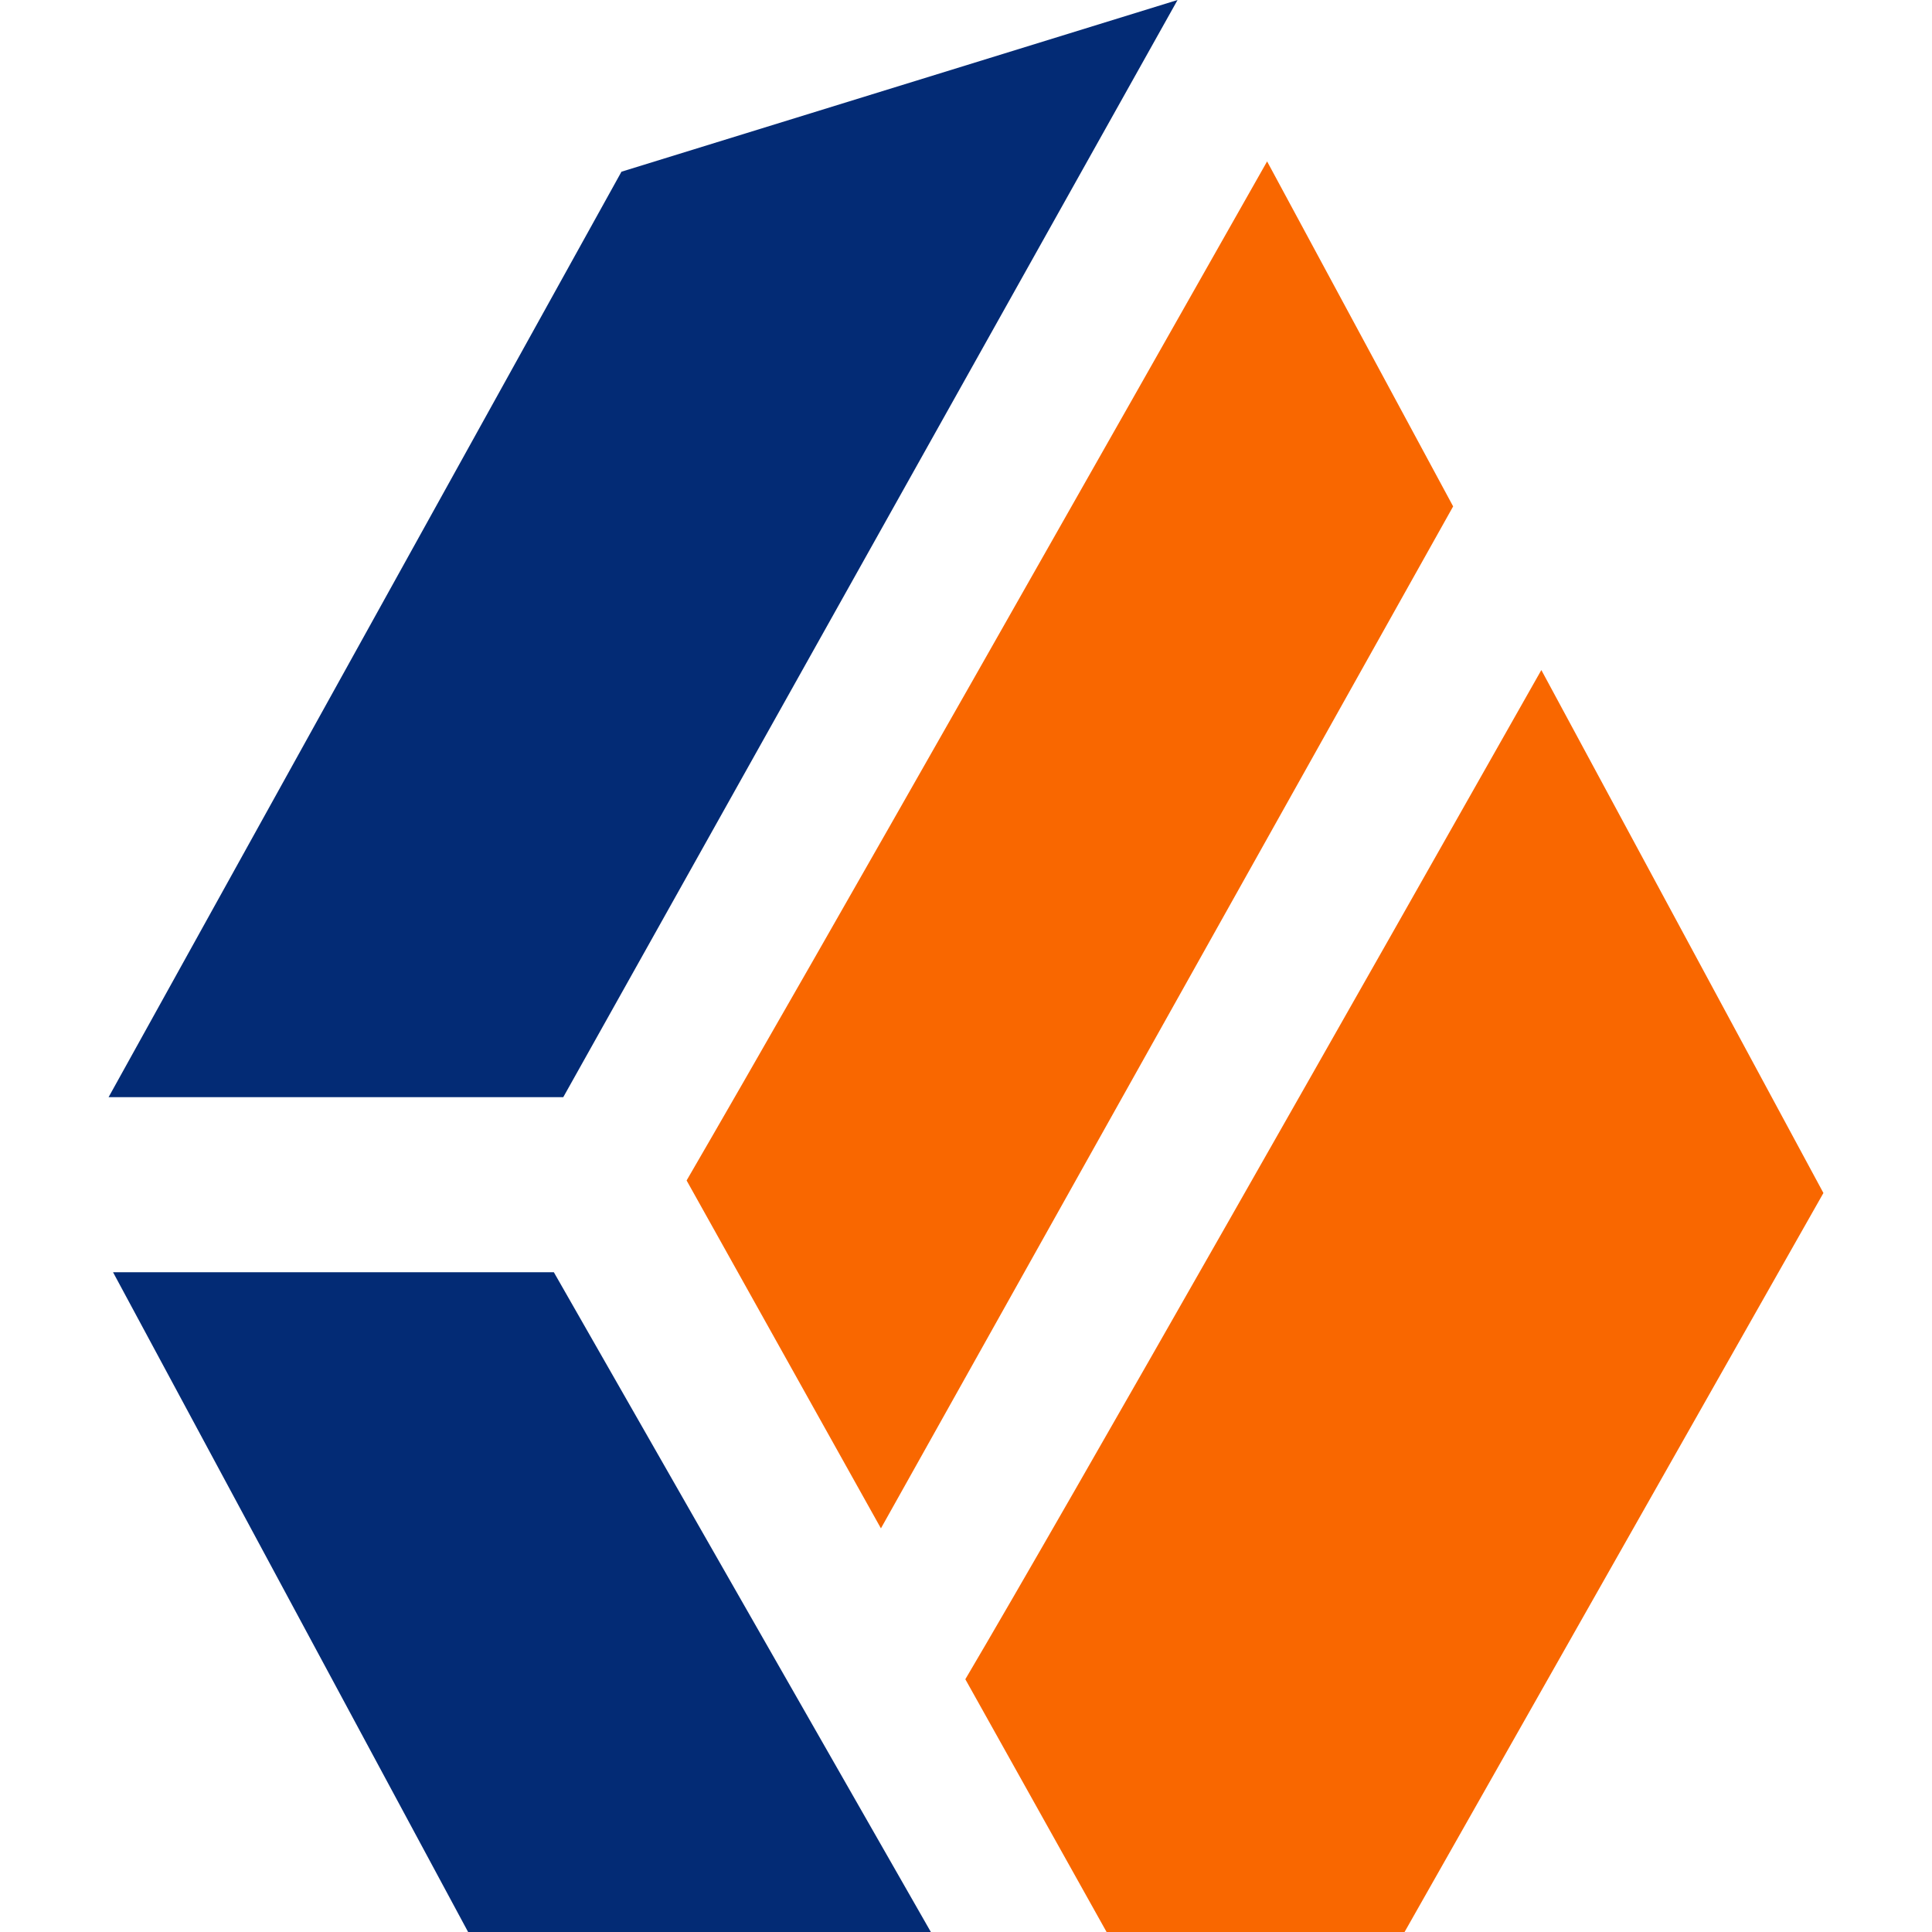 <?xml version="1.0" ?>
<svg xmlns="http://www.w3.org/2000/svg" viewBox="0 0 86.3 86.3">
	<style>
		.cls0 { fill: #f96700; }
		.cls1 { fill: #032b75; }
	</style>
	<polygon class="cls1" points="52.6,0.0 27.76,7.67 4.85,49.01 25.16,49.01 52.6,0.0"/>
	<polygon class="cls1" points="5.05,56.83 20.91,86.3 41.58,86.3 24.74,56.83 5.05,56.83"/>
	<path d="M 81.45,53.29 L 68.85,29.93 C 61.28,43.31 47.69,67.27 43.12,75.01 L 49.43,86.3 L 62.74,86.3 L 81.45,53.29" class="cls0"/>
	<path d="M 39.35,68.27 L 64.91,22.62 L 56.6,7.21 C 50.07,18.74 36.6,42.52 30.67,52.73 L 39.35,68.27" class="cls0"/>
</svg>